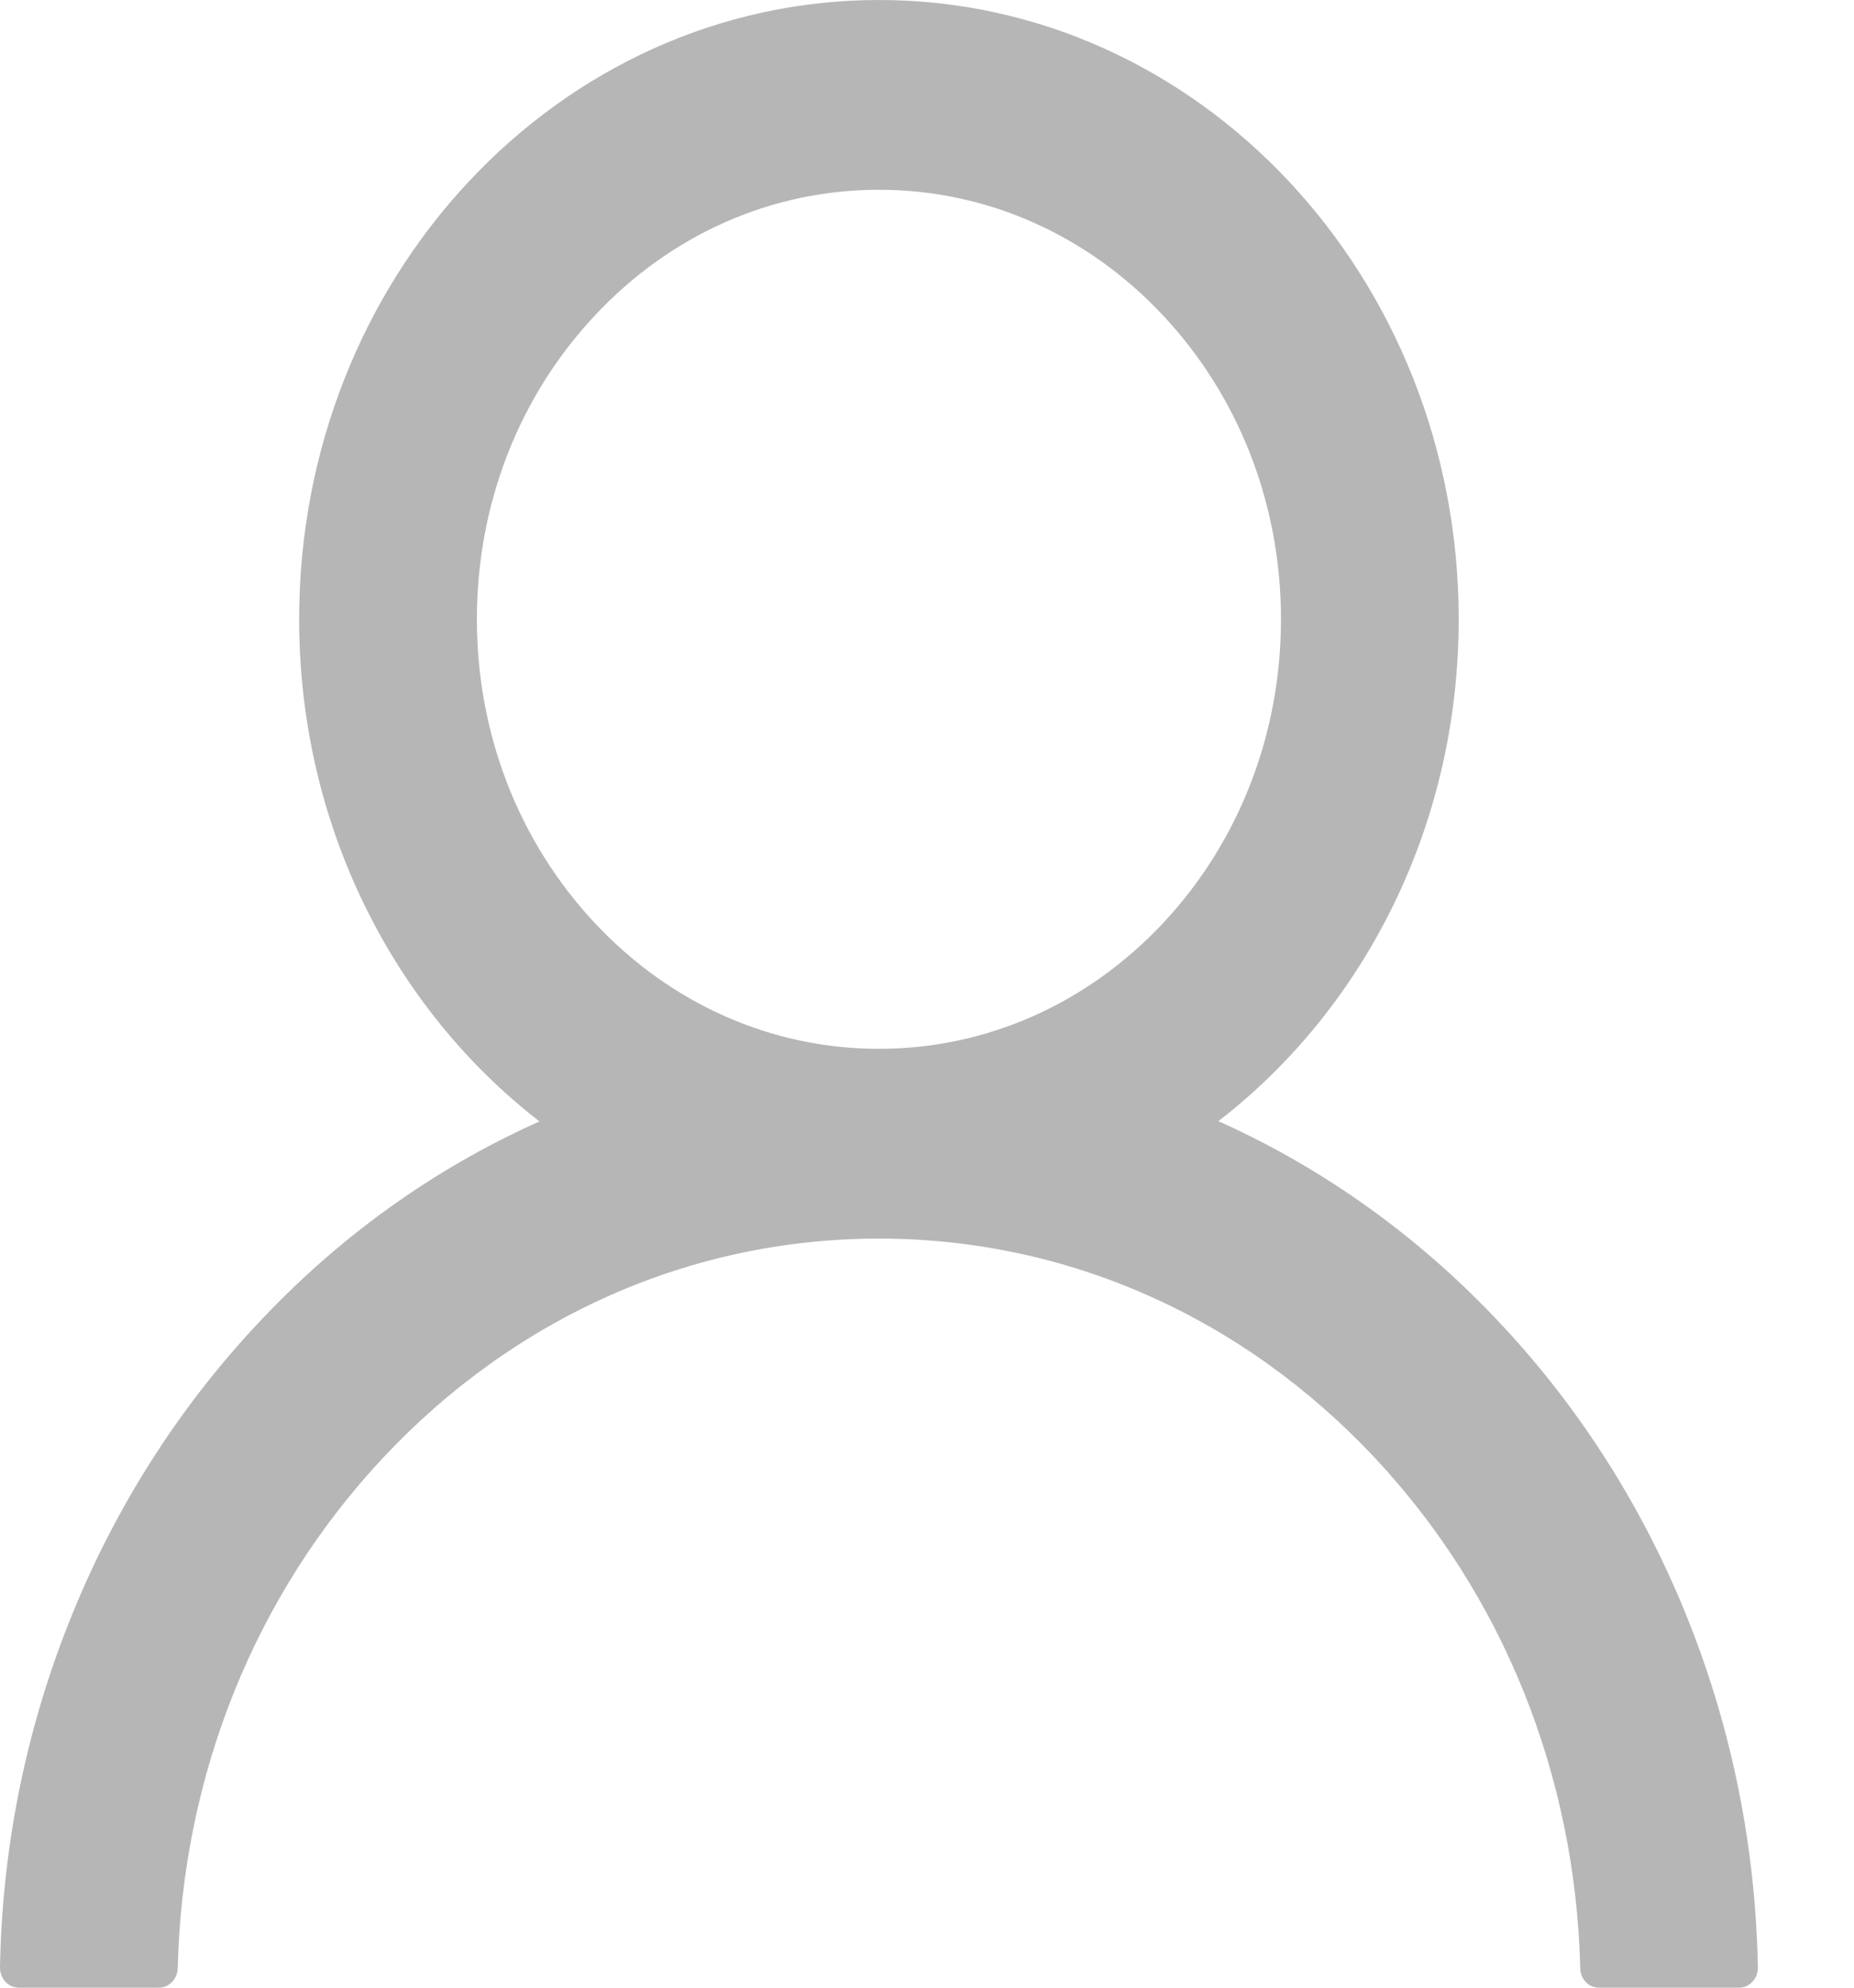<svg width="14" height="15" viewBox="0 0 14 15" fill="none" xmlns="http://www.w3.org/2000/svg">
<path d="M12.754 12.241C12.421 11.399 11.937 10.634 11.331 9.989C10.726 9.342 10.01 8.827 9.221 8.47C9.214 8.467 9.207 8.465 9.2 8.461C10.3 7.613 11.015 6.232 11.015 4.673C11.015 2.092 9.055 0 6.637 0C4.219 0 2.259 2.092 2.259 4.673C2.259 6.232 2.974 7.613 4.074 8.463C4.067 8.467 4.06 8.469 4.053 8.472C3.262 8.829 2.553 9.339 1.944 9.991C1.338 10.637 0.854 11.402 0.521 12.243C0.193 13.067 0.016 13.95 4.41402e-05 14.845C-0 14.866 0.003 14.886 0.01 14.904C0.017 14.923 0.027 14.94 0.04 14.954C0.053 14.969 0.069 14.98 0.086 14.988C0.104 14.996 0.122 15 0.141 15H1.2C1.278 15 1.34 14.934 1.342 14.853C1.377 13.398 1.924 12.036 2.891 11.003C3.892 9.935 5.221 9.347 6.637 9.347C8.053 9.347 9.382 9.935 10.383 11.003C11.35 12.036 11.897 13.398 11.933 14.853C11.934 14.936 11.996 15 12.074 15H13.133C13.152 15 13.171 14.996 13.188 14.988C13.205 14.98 13.221 14.969 13.234 14.954C13.247 14.94 13.258 14.923 13.264 14.904C13.271 14.886 13.275 14.866 13.274 14.845C13.257 13.945 13.082 13.069 12.754 12.241ZM6.637 7.915C5.827 7.915 5.064 7.577 4.491 6.965C3.917 6.352 3.601 5.538 3.601 4.673C3.601 3.808 3.917 2.994 4.491 2.382C5.064 1.769 5.827 1.432 6.637 1.432C7.447 1.432 8.21 1.769 8.784 2.382C9.357 2.994 9.673 3.808 9.673 4.673C9.673 5.538 9.357 6.352 8.784 6.965C8.21 7.577 7.447 7.915 6.637 7.915Z" fill="#B6B6B6"/>
</svg>
